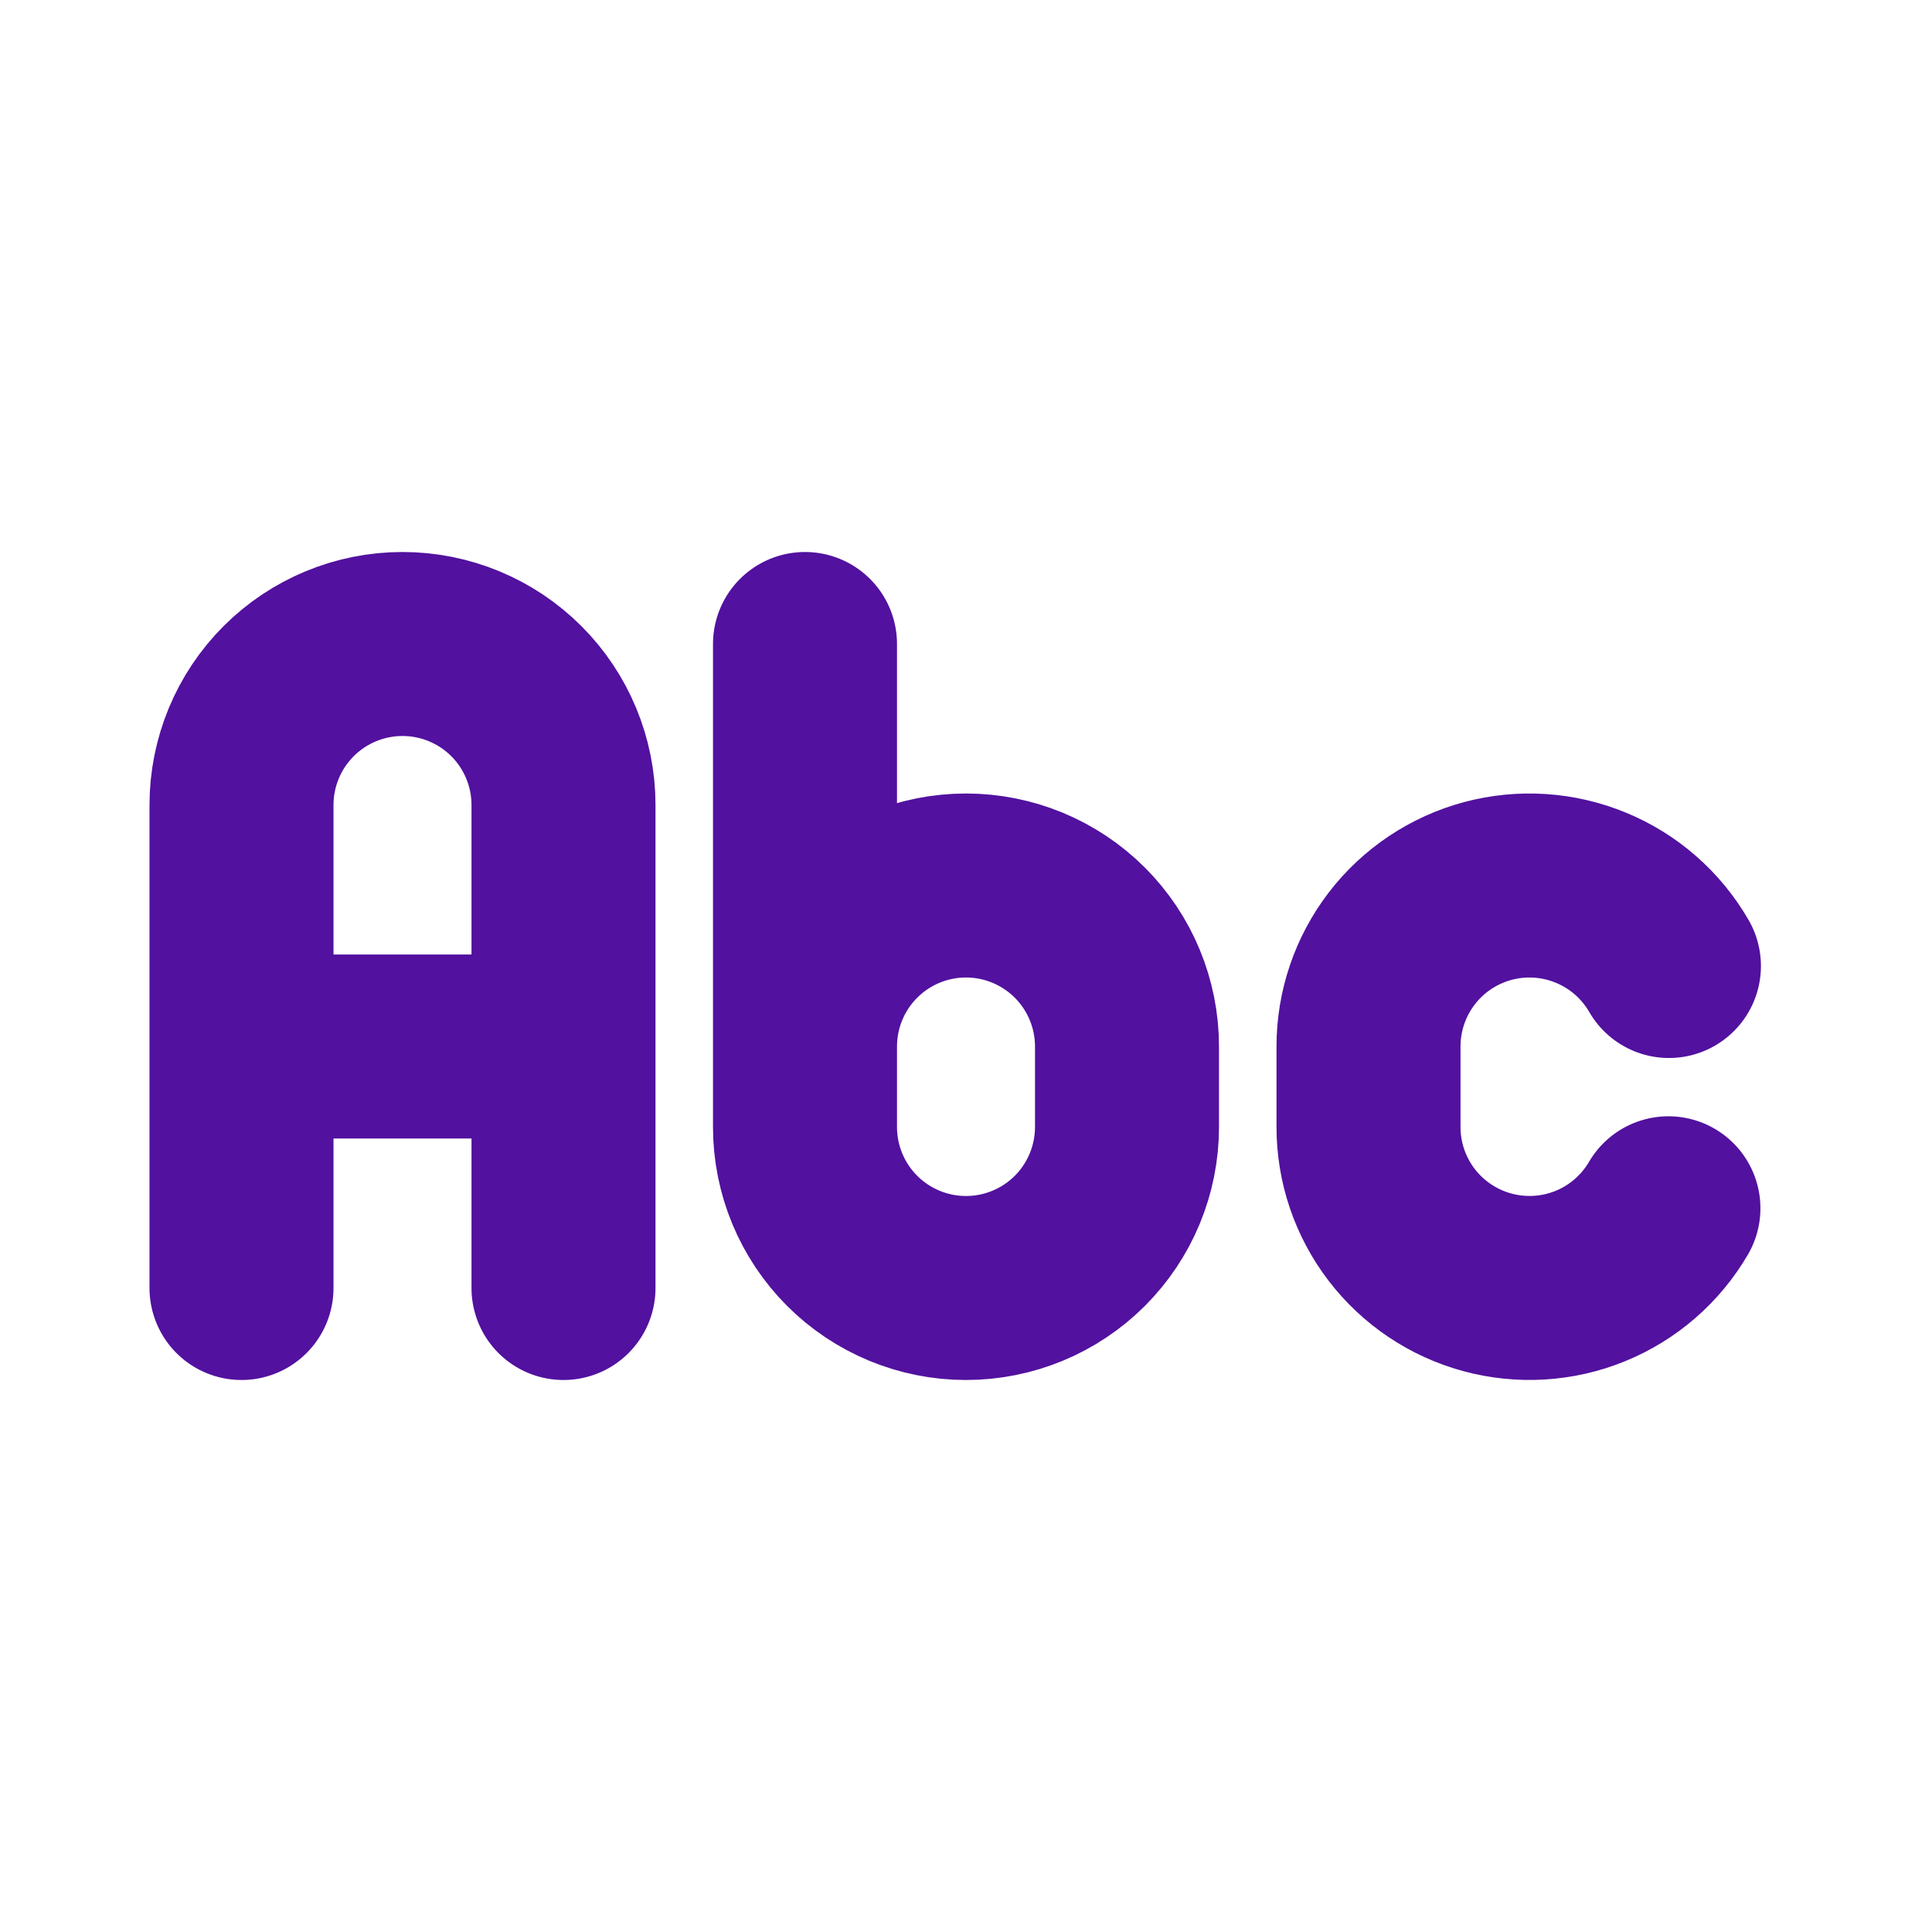 <svg width="42" height="42" viewBox="0 0 42 42" fill="none" xmlns="http://www.w3.org/2000/svg">
<path d="M5.25 28V17.5C5.25 16.572 5.619 15.681 6.275 15.025C6.931 14.369 7.822 14 8.75 14C9.678 14 10.569 14.369 11.225 15.025C11.881 15.681 12.25 16.572 12.25 17.5V28M5.25 22.75H12.25M17.5 14V24.5M17.5 24.5C17.5 25.428 17.869 26.319 18.525 26.975C19.181 27.631 20.072 28 21 28C21.928 28 22.819 27.631 23.475 26.975C24.131 26.319 24.5 25.428 24.5 24.5V22.75C24.5 21.822 24.131 20.931 23.475 20.275C22.819 19.619 21.928 19.25 21 19.25C20.072 19.25 19.181 19.619 18.525 20.275C17.869 20.931 17.5 21.822 17.5 22.75V24.5ZM36.281 21C35.896 20.333 35.301 19.811 34.589 19.517C33.877 19.222 33.088 19.17 32.344 19.369C31.6 19.569 30.942 20.008 30.473 20.619C30.004 21.231 29.75 21.98 29.75 22.75V24.5C29.75 25.269 30.003 26.016 30.47 26.626C30.938 27.237 31.593 27.676 32.334 27.877C33.076 28.078 33.864 28.03 34.575 27.739C35.286 27.448 35.882 26.931 36.27 26.267" stroke="#52119F" stroke-width="4" stroke-linecap="round" stroke-linejoin="round"/>
</svg>
